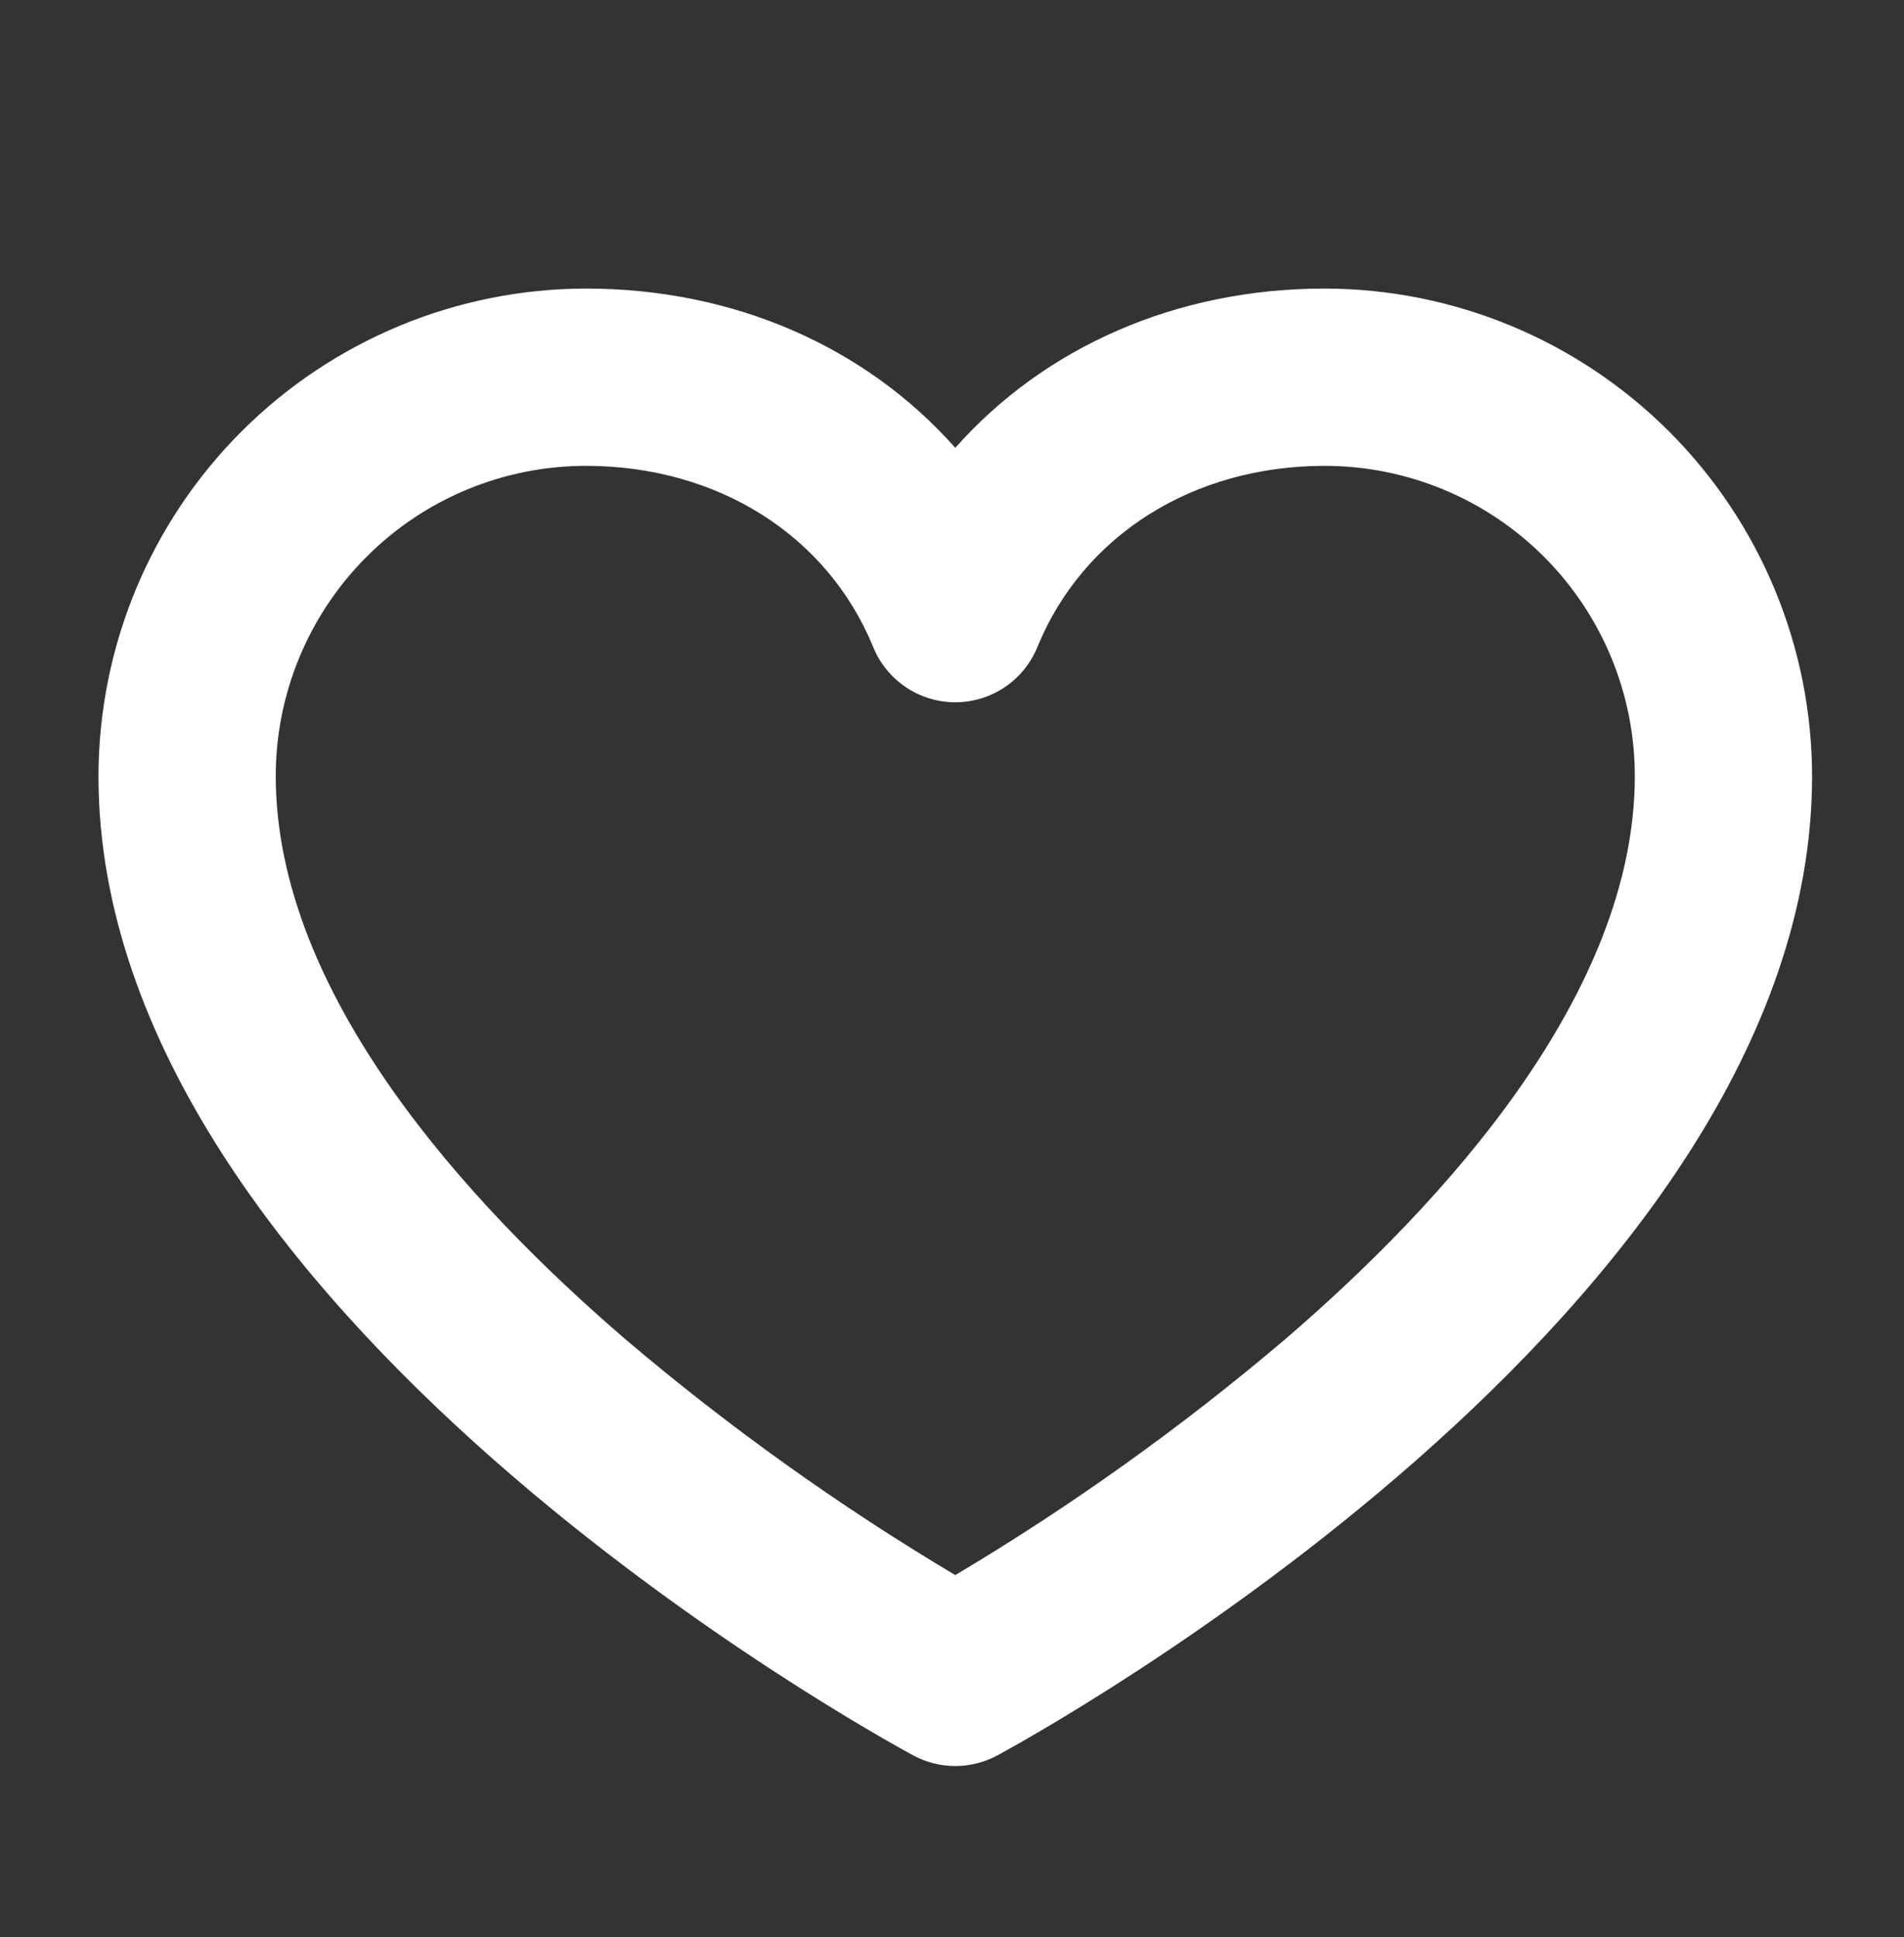 <svg width="58" height="59" viewBox="0 0 58 59" fill="none" xmlns="http://www.w3.org/2000/svg">
<rect x="0" y="0" width="58" height="59" fill="#333333" stroke="none"/>
<g id="Heart">
<path id="Vector" d="M40.35 8.789C35.83 8.789 31.818 10.573 29.1 13.64C26.382 10.573 22.37 8.789 17.85 8.789C13.913 8.794 10.139 10.36 7.355 13.143C4.571 15.927 3.005 19.702 3 23.639C3 39.915 26.807 52.92 27.82 53.467C28.213 53.679 28.653 53.79 29.1 53.79C29.547 53.79 29.987 53.679 30.38 53.467C31.393 52.92 55.2 39.915 55.2 23.639C55.195 19.702 53.629 15.927 50.845 13.143C48.061 10.36 44.287 8.794 40.35 8.789ZM39.115 40.82C35.981 43.479 32.631 45.872 29.1 47.975C25.569 45.872 22.219 43.479 19.085 40.82C14.21 36.637 8.4 30.258 8.4 23.639C8.4 21.133 9.396 18.729 11.168 16.957C12.94 15.184 15.344 14.189 17.85 14.189C21.855 14.189 25.207 16.304 26.6 19.71C26.803 20.207 27.149 20.632 27.594 20.931C28.039 21.23 28.564 21.39 29.1 21.39C29.636 21.39 30.161 21.23 30.606 20.931C31.051 20.632 31.397 20.207 31.6 19.71C32.992 16.304 36.345 14.189 40.35 14.189C42.856 14.189 45.26 15.184 47.032 16.957C48.804 18.729 49.8 21.133 49.8 23.639C49.8 30.258 43.99 36.637 39.115 40.82Z" fill="white"/>
</g>
</svg>
